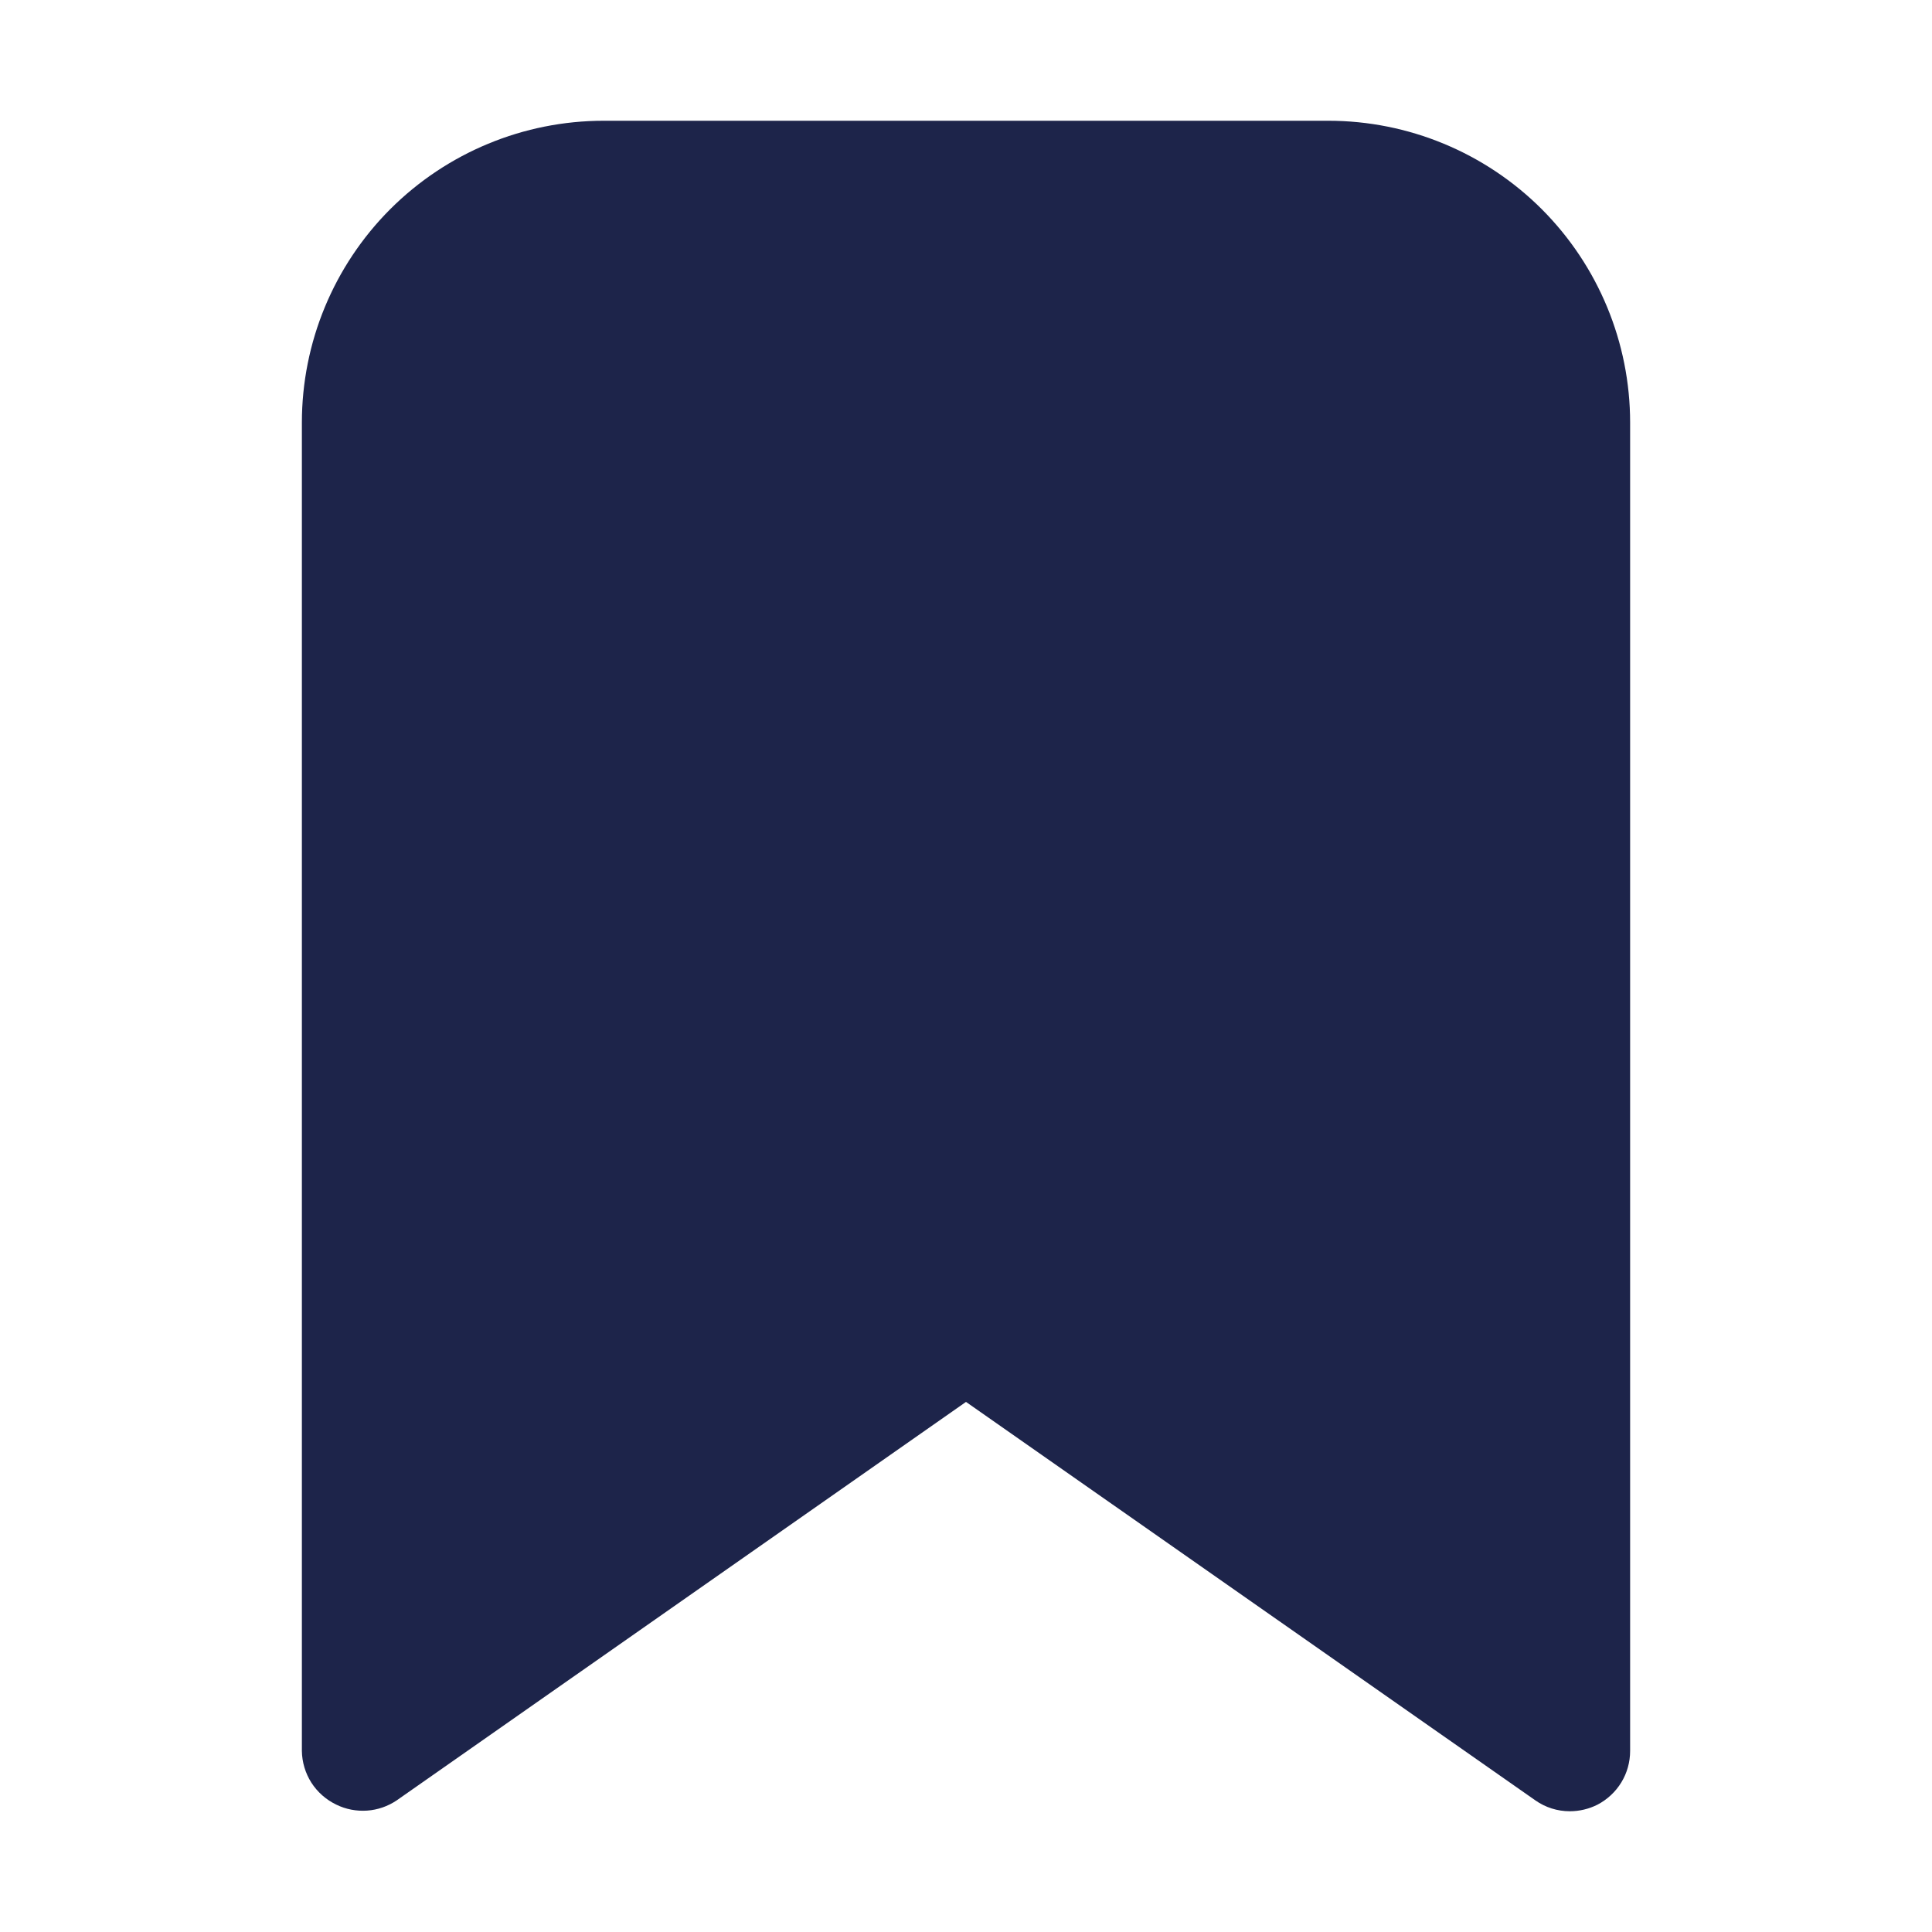 <svg width="24" height="24" viewBox="0 0 24 24" fill="none" xmlns="http://www.w3.org/2000/svg">
<path d="M20.25 5.25V21.75C20.25 21.888 20.213 22.023 20.141 22.141C20.07 22.258 19.967 22.354 19.845 22.418C19.738 22.472 19.62 22.5 19.5 22.5C19.347 22.5 19.198 22.453 19.073 22.365L12 17.415L4.928 22.365C4.818 22.439 4.691 22.483 4.56 22.492C4.428 22.501 4.296 22.476 4.178 22.418C4.051 22.357 3.944 22.263 3.868 22.145C3.793 22.027 3.752 21.89 3.75 21.75V5.25C3.75 4.255 4.145 3.302 4.848 2.598C5.552 1.895 6.505 1.5 7.5 1.5H16.5C17.495 1.5 18.448 1.895 19.152 2.598C19.855 3.302 20.25 4.255 20.25 5.25Z" fill="#1D244A"/>
</svg>
